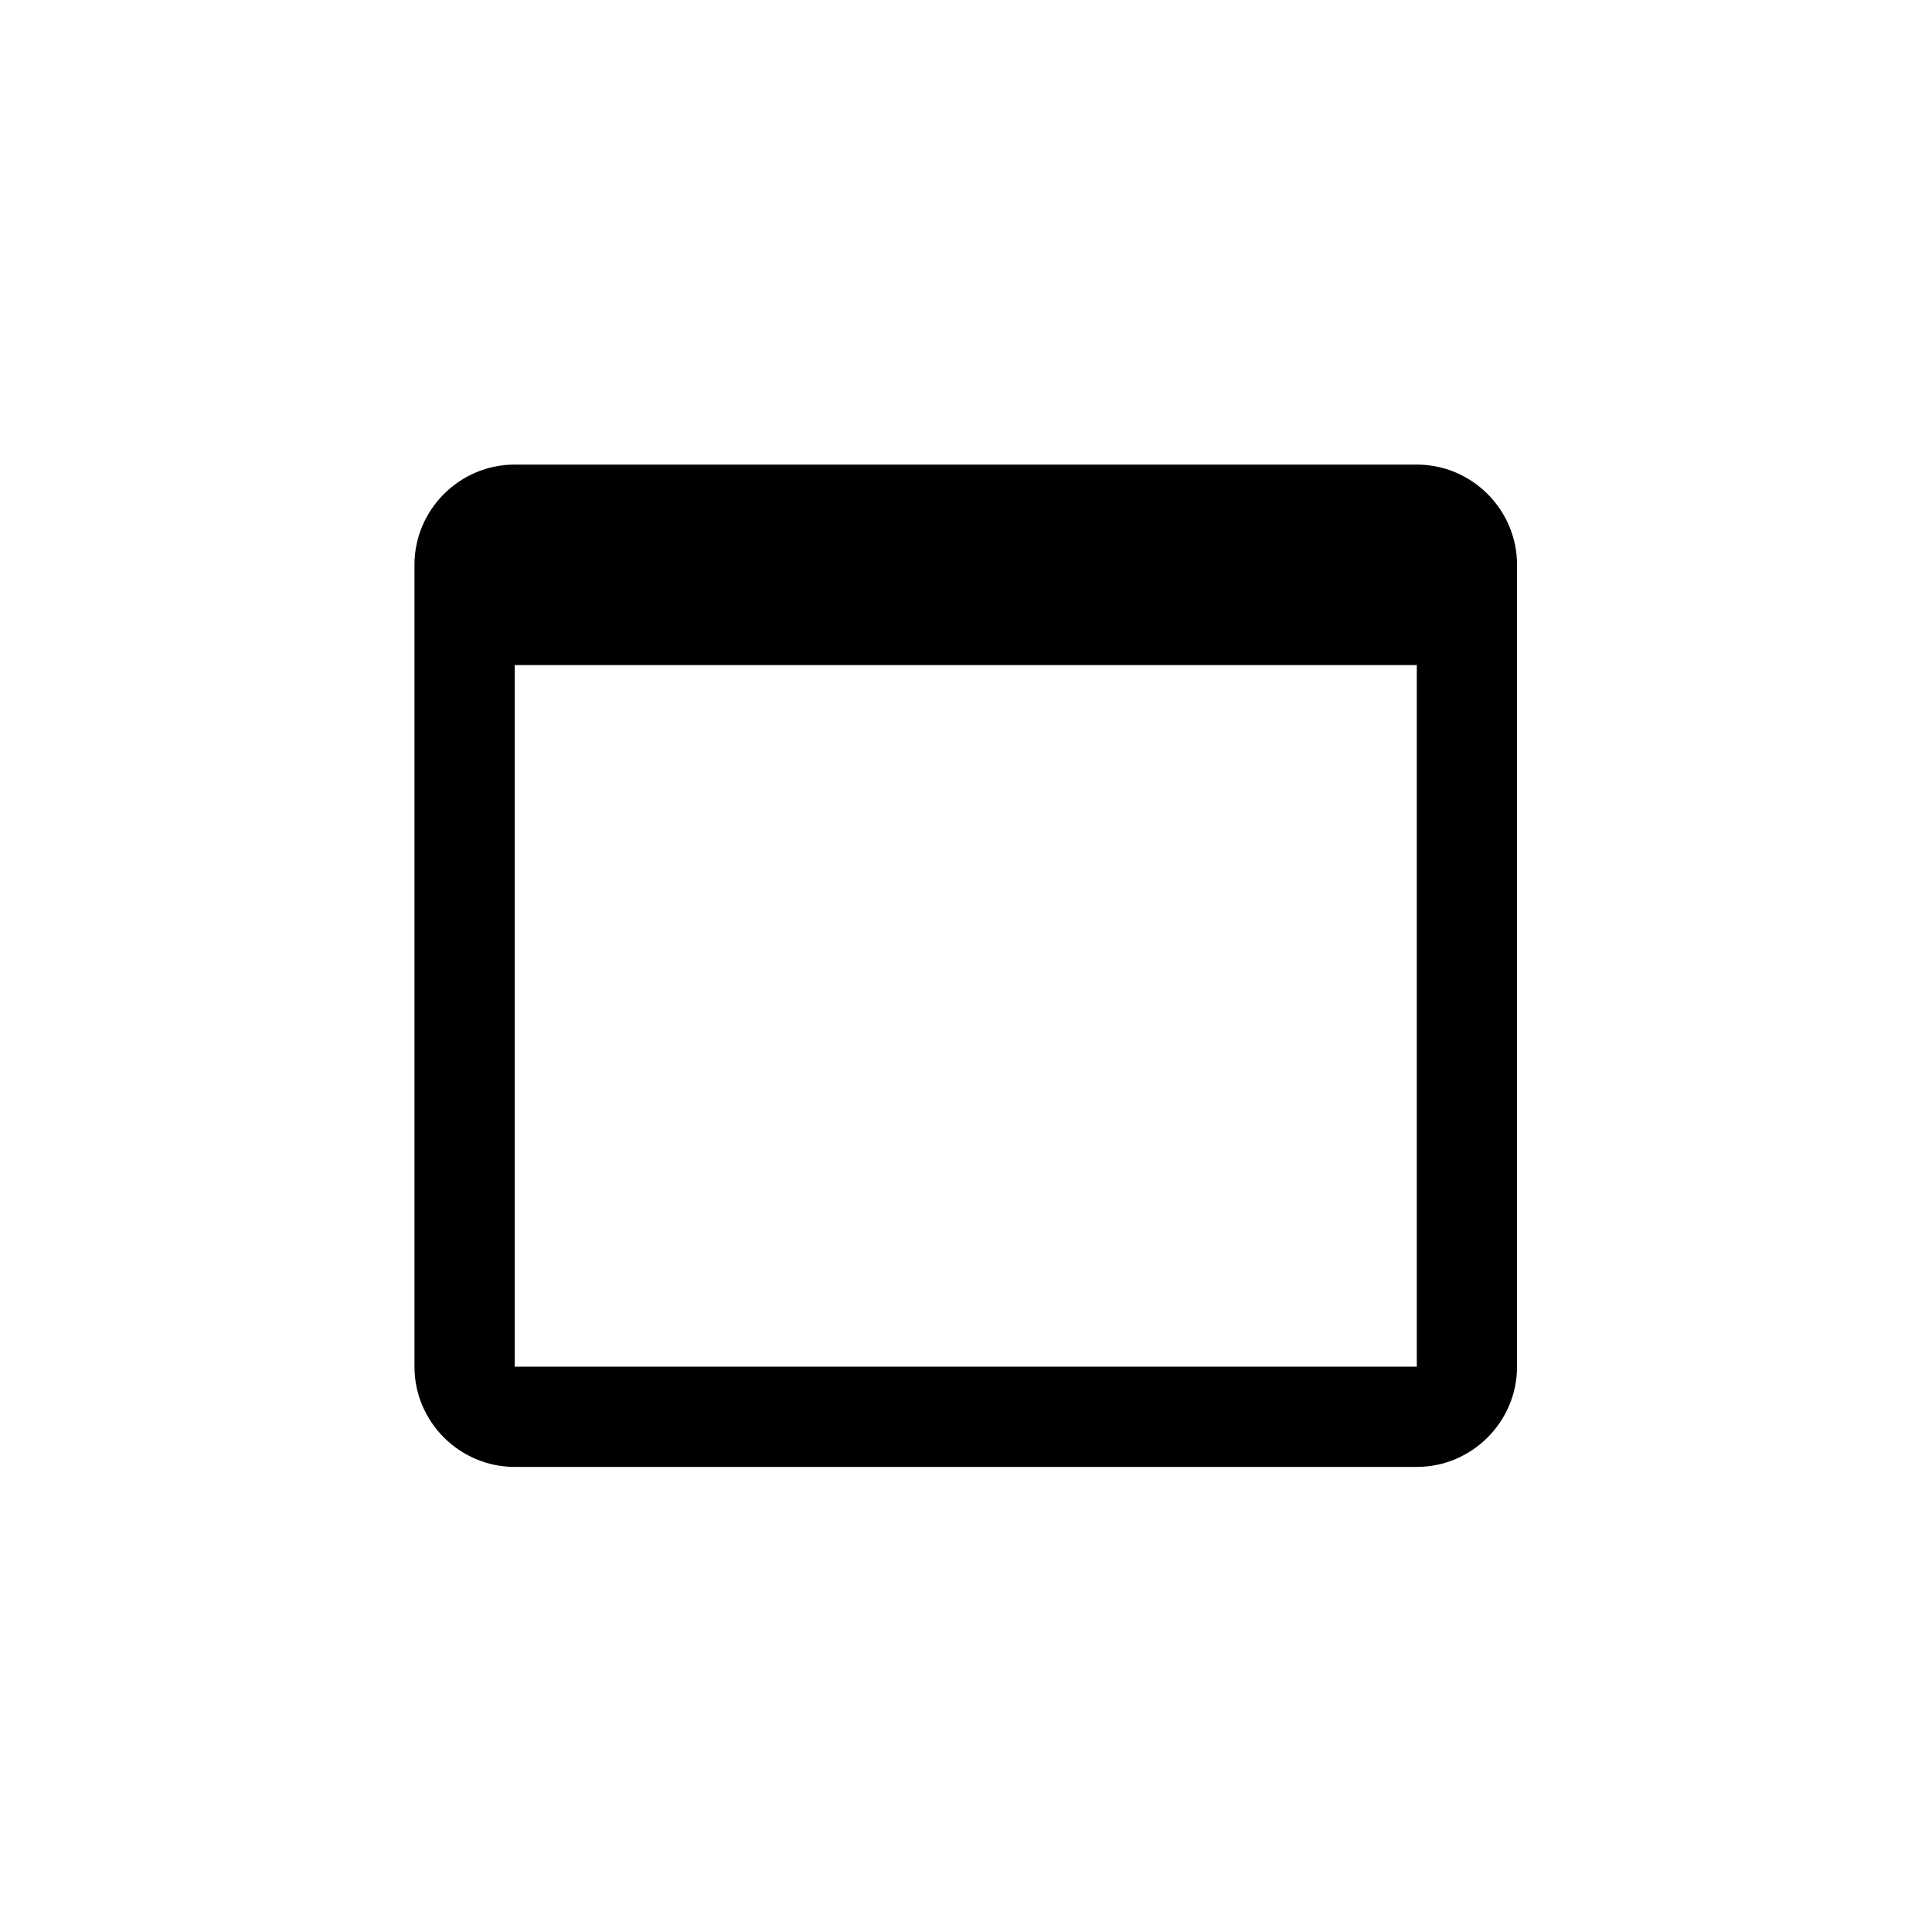 <svg id="mdi_application_outline" class="svg-sprite" xmlns="http://www.w3.org/2000/svg" xmlns:xlink="http://www.w3.org/1999/xlink" version="1.1" viewBox="-7.27 -7.27 38.55 38.55">
   <path d="M21 2H3C1.9 2 1 2.9 1 4V20C1 21.1 1.9 22 3 22H21C22.1 22 23 21.1 23 20V4C23 2.9 22.1 2 21 2M21 20H3V6H21V20Z" />
</svg>